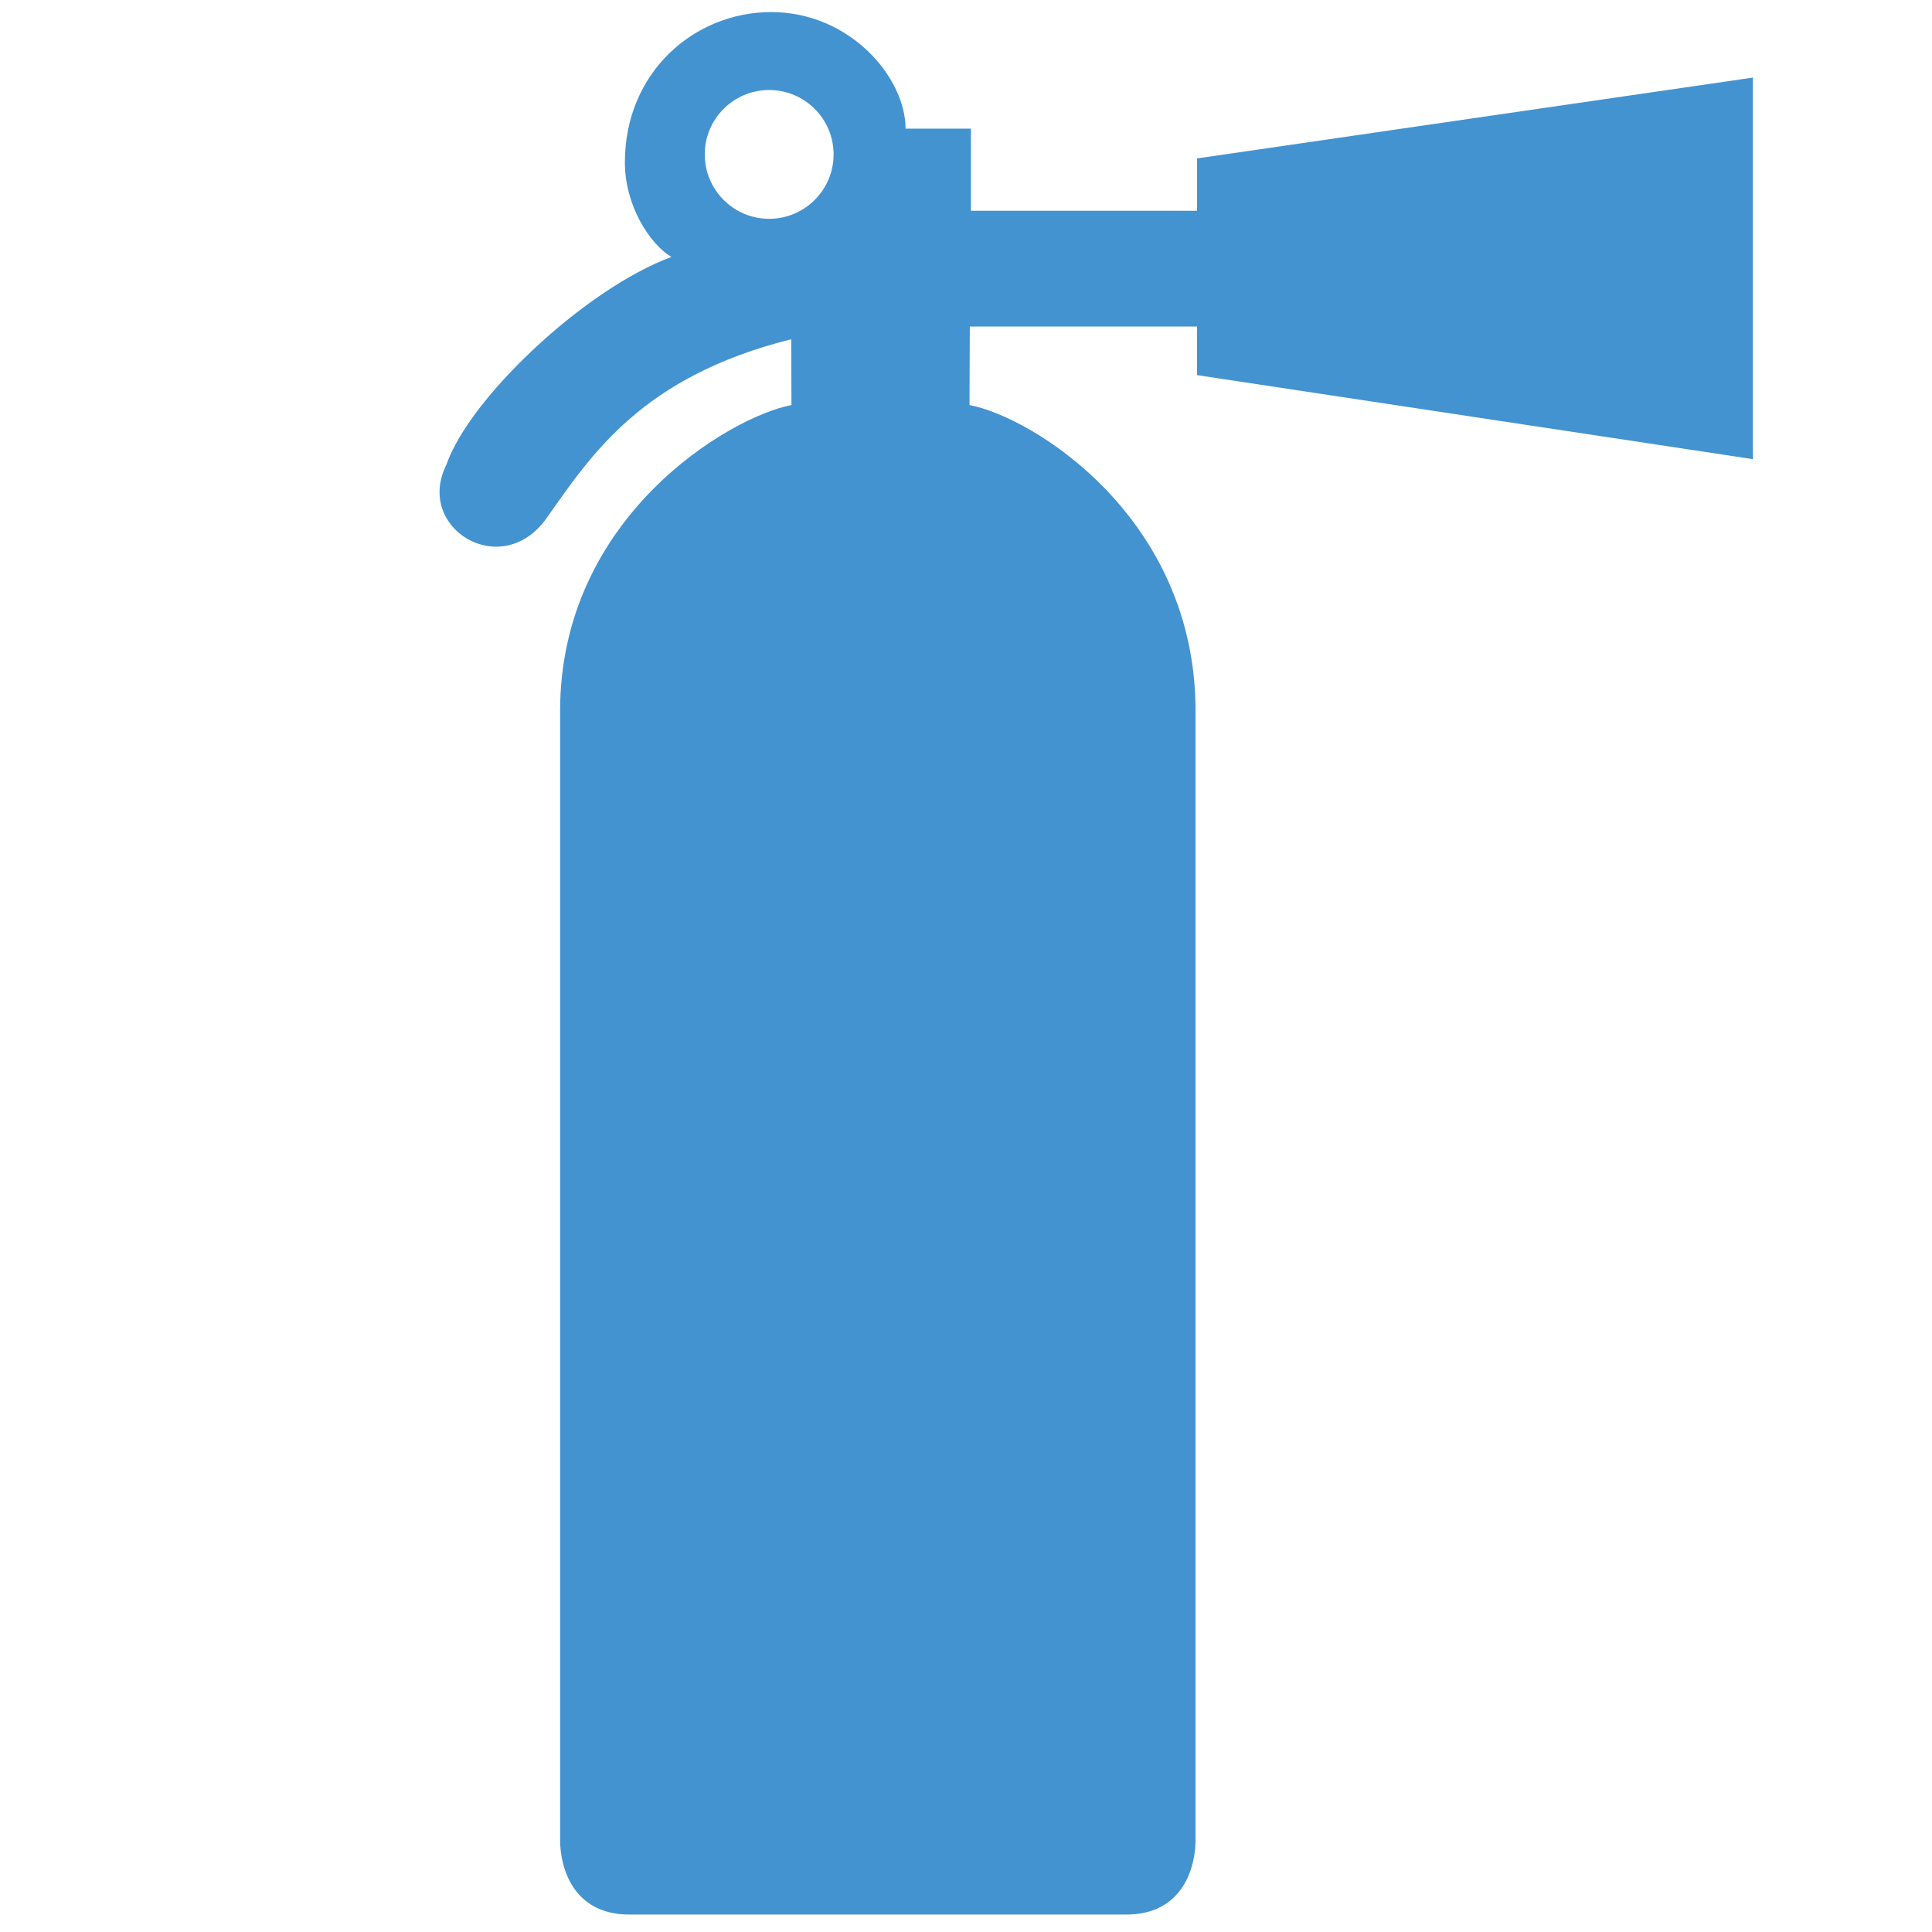 <?xml version="1.0" encoding="utf-8"?>
<!-- Generated by IcoMoon.io -->
<!DOCTYPE svg PUBLIC "-//W3C//DTD SVG 1.1//EN" "http://www.w3.org/Graphics/SVG/1.1/DTD/svg11.dtd">
<svg version="1.1" xmlns="http://www.w3.org/2000/svg" xmlns:xlink="http://www.w3.org/1999/xlink" width="32" height="32" viewBox="0 0 32 32">
<path fill="#4493d1" d="M19.827 2.625v0.866h-3.745v-1.36h-1.083c0-0.846-0.919-1.931-2.225-1.931-1.272 0-2.424 0.993-2.424 2.491 0 0.712 0.409 1.348 0.77 1.565-1.43 0.528-3.348 2.34-3.727 3.443-0.526 1.052 0.918 1.934 1.661 0.882s1.576-2.343 4.051-2.962l0.004 1.090c-1.020 0.193-3.832 1.85-3.832 5.067v18.698c0 0.464 0.217 1.237 1.145 1.237h8.235c0.928 0 1.145-0.773 1.145-1.237v-18.698c0-3.217-2.711-4.874-3.744-5.067l0.005-1.301h3.763v0.805l9.208 1.392v-6.32l-9.208 1.339zM12.74 3.624c-0.589 0-1.067-0.478-1.067-1.067s0.478-1.066 1.067-1.066c0.589 0 1.067 0.478 1.067 1.066s-0.478 1.067-1.067 1.067z"></path>
</svg>
